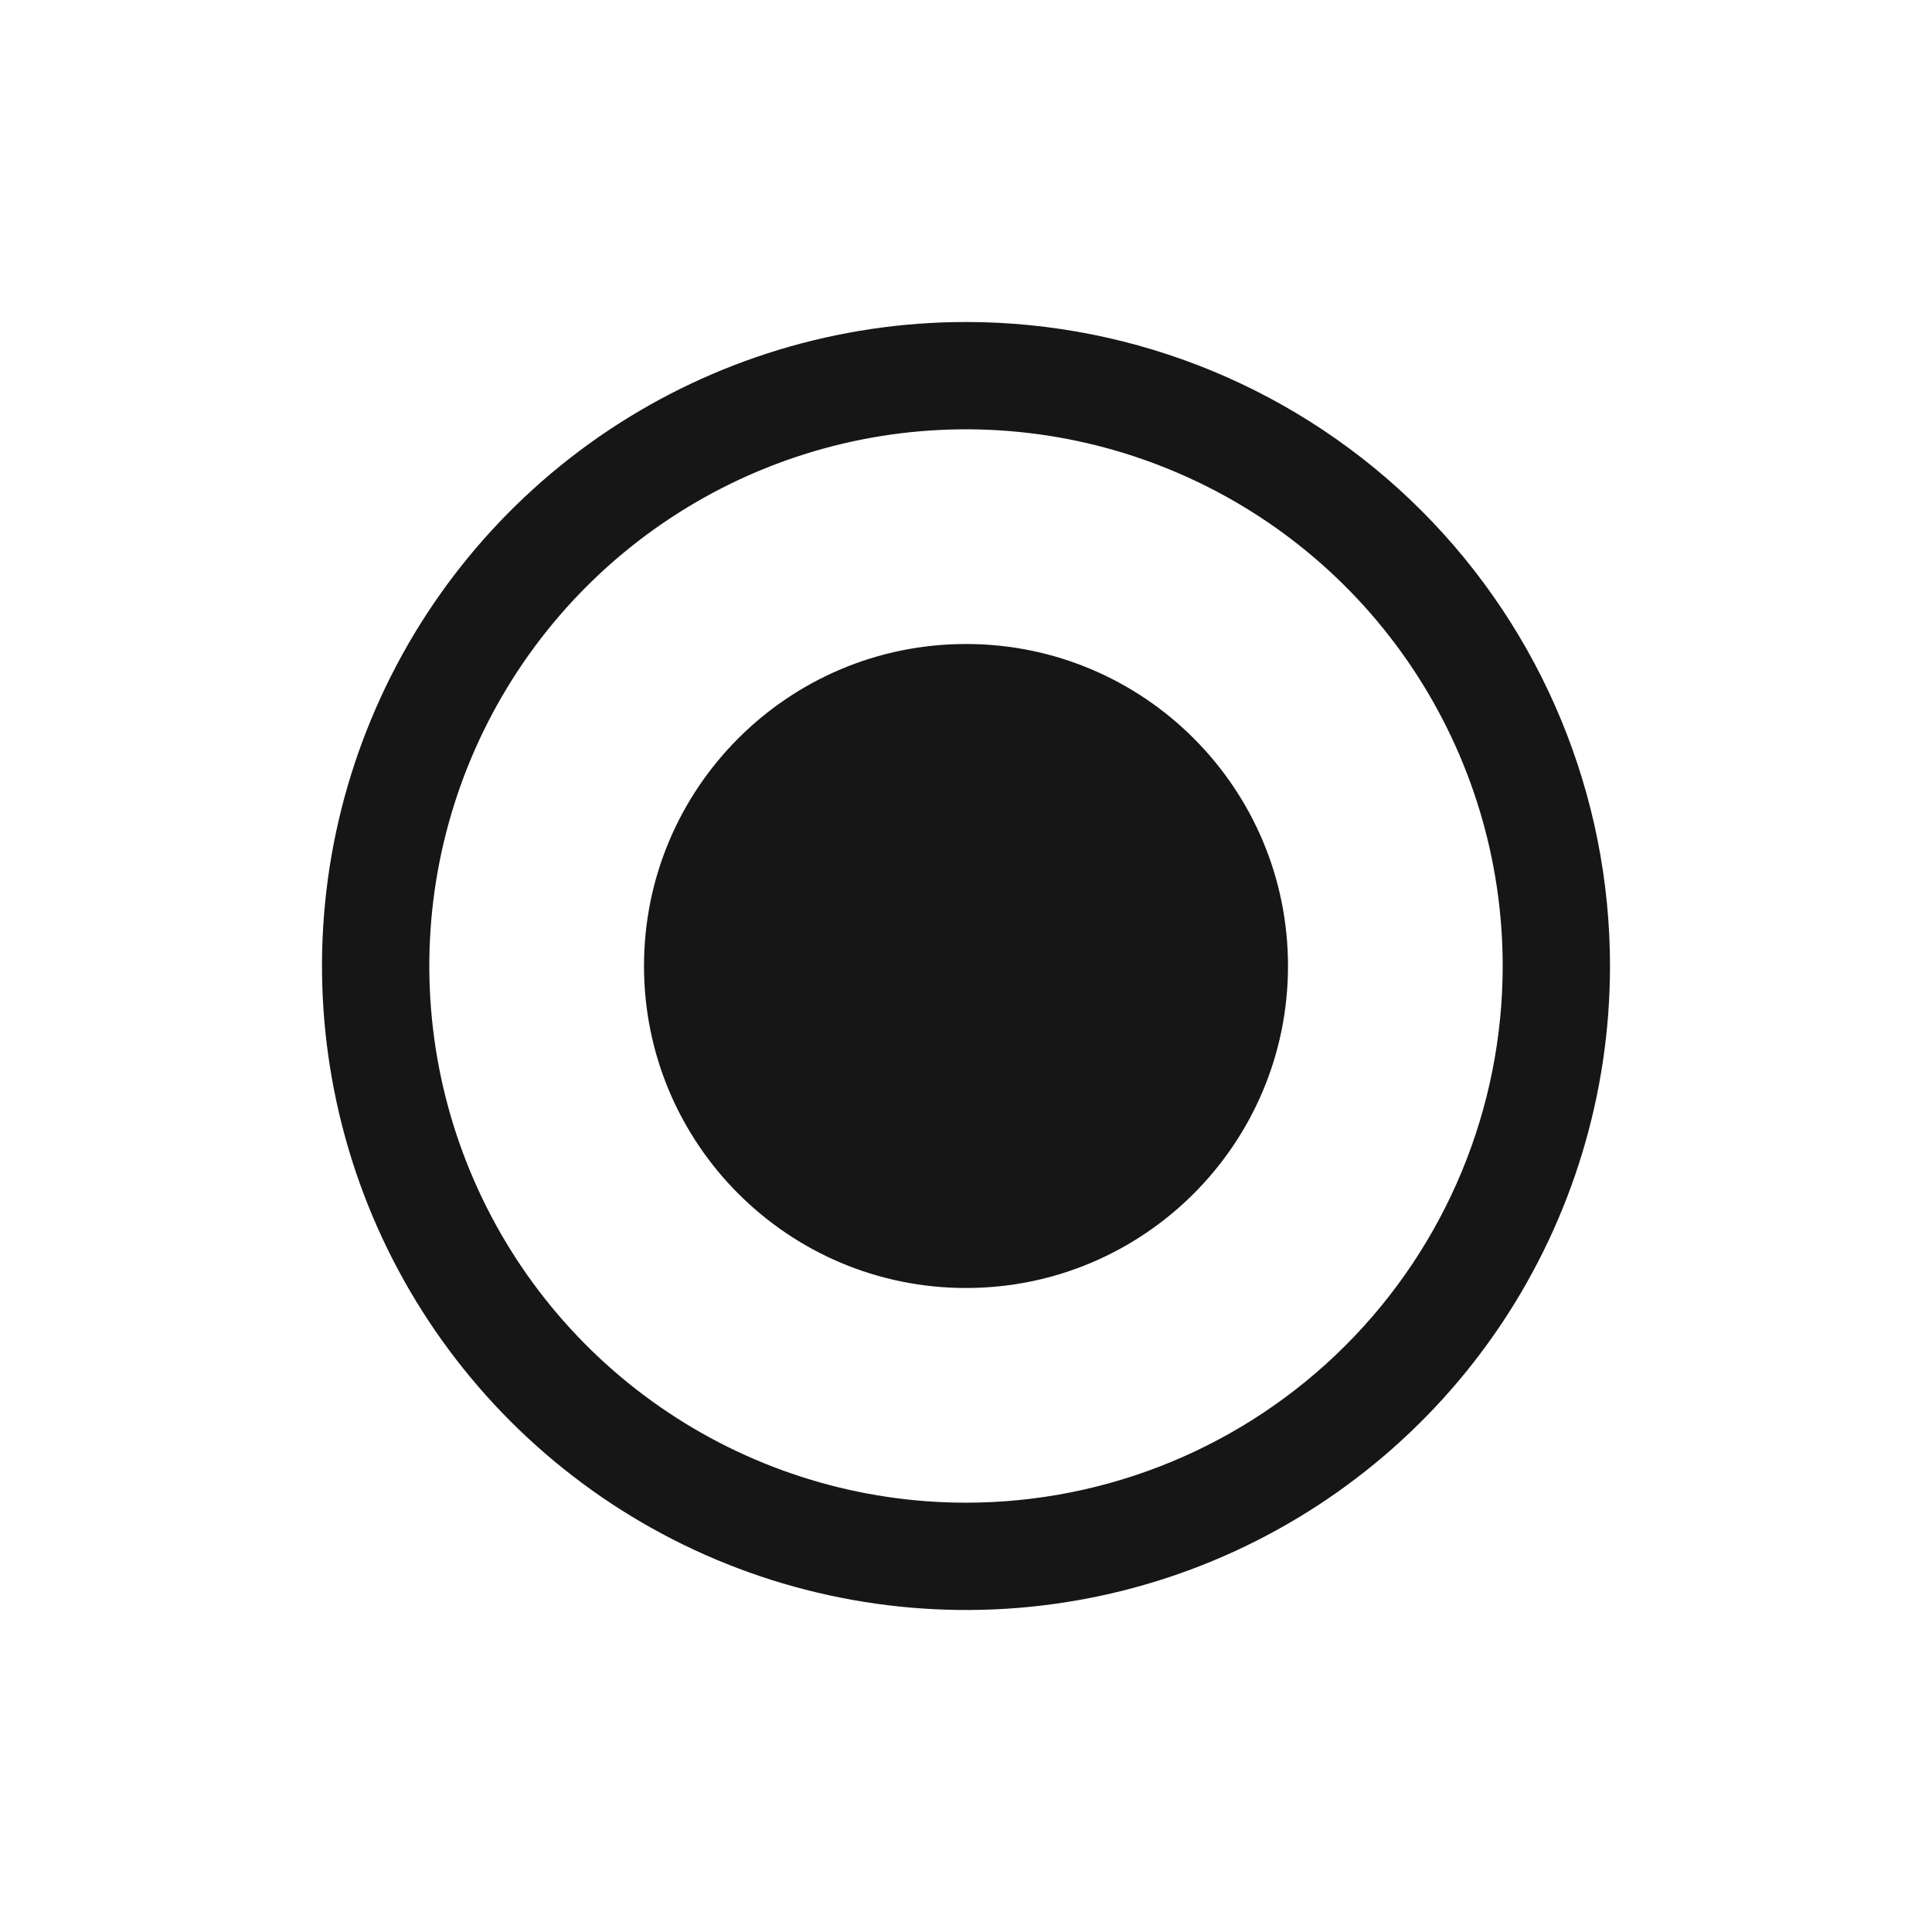 <svg width="24" height="24" viewBox="0 0 24 24" fill="none" xmlns="http://www.w3.org/2000/svg">
<path fill-rule="evenodd" clip-rule="evenodd" d="M7.555 5.348C8.871 4.469 10.418 4 12 4C14.122 4 16.157 4.843 17.657 6.343C19.157 7.843 20 9.878 20 12C20 13.582 19.531 15.129 18.652 16.445C17.773 17.76 16.523 18.785 15.062 19.391C13.6 19.997 11.991 20.155 10.439 19.846C8.887 19.538 7.462 18.776 6.343 17.657C5.224 16.538 4.462 15.113 4.154 13.561C3.845 12.009 4.003 10.4 4.609 8.939C5.214 7.477 6.24 6.227 7.555 5.348ZM8.296 17.543C9.393 18.276 10.681 18.667 12 18.667C13.768 18.667 15.464 17.964 16.714 16.714C17.964 15.464 18.667 13.768 18.667 12C18.667 10.681 18.276 9.393 17.543 8.296C16.811 7.2 15.769 6.345 14.551 5.841C13.333 5.336 11.993 5.204 10.699 5.461C9.406 5.719 8.218 6.354 7.286 7.286C6.354 8.218 5.719 9.406 5.461 10.699C5.204 11.993 5.336 13.333 5.841 14.551C6.345 15.769 7.2 16.811 8.296 17.543ZM16 12C16 14.209 14.209 16 12 16C9.791 16 8 14.209 8 12C8 9.791 9.791 8 12 8C14.209 8 16 9.791 16 12Z" fill="#161616"/>
</svg>
